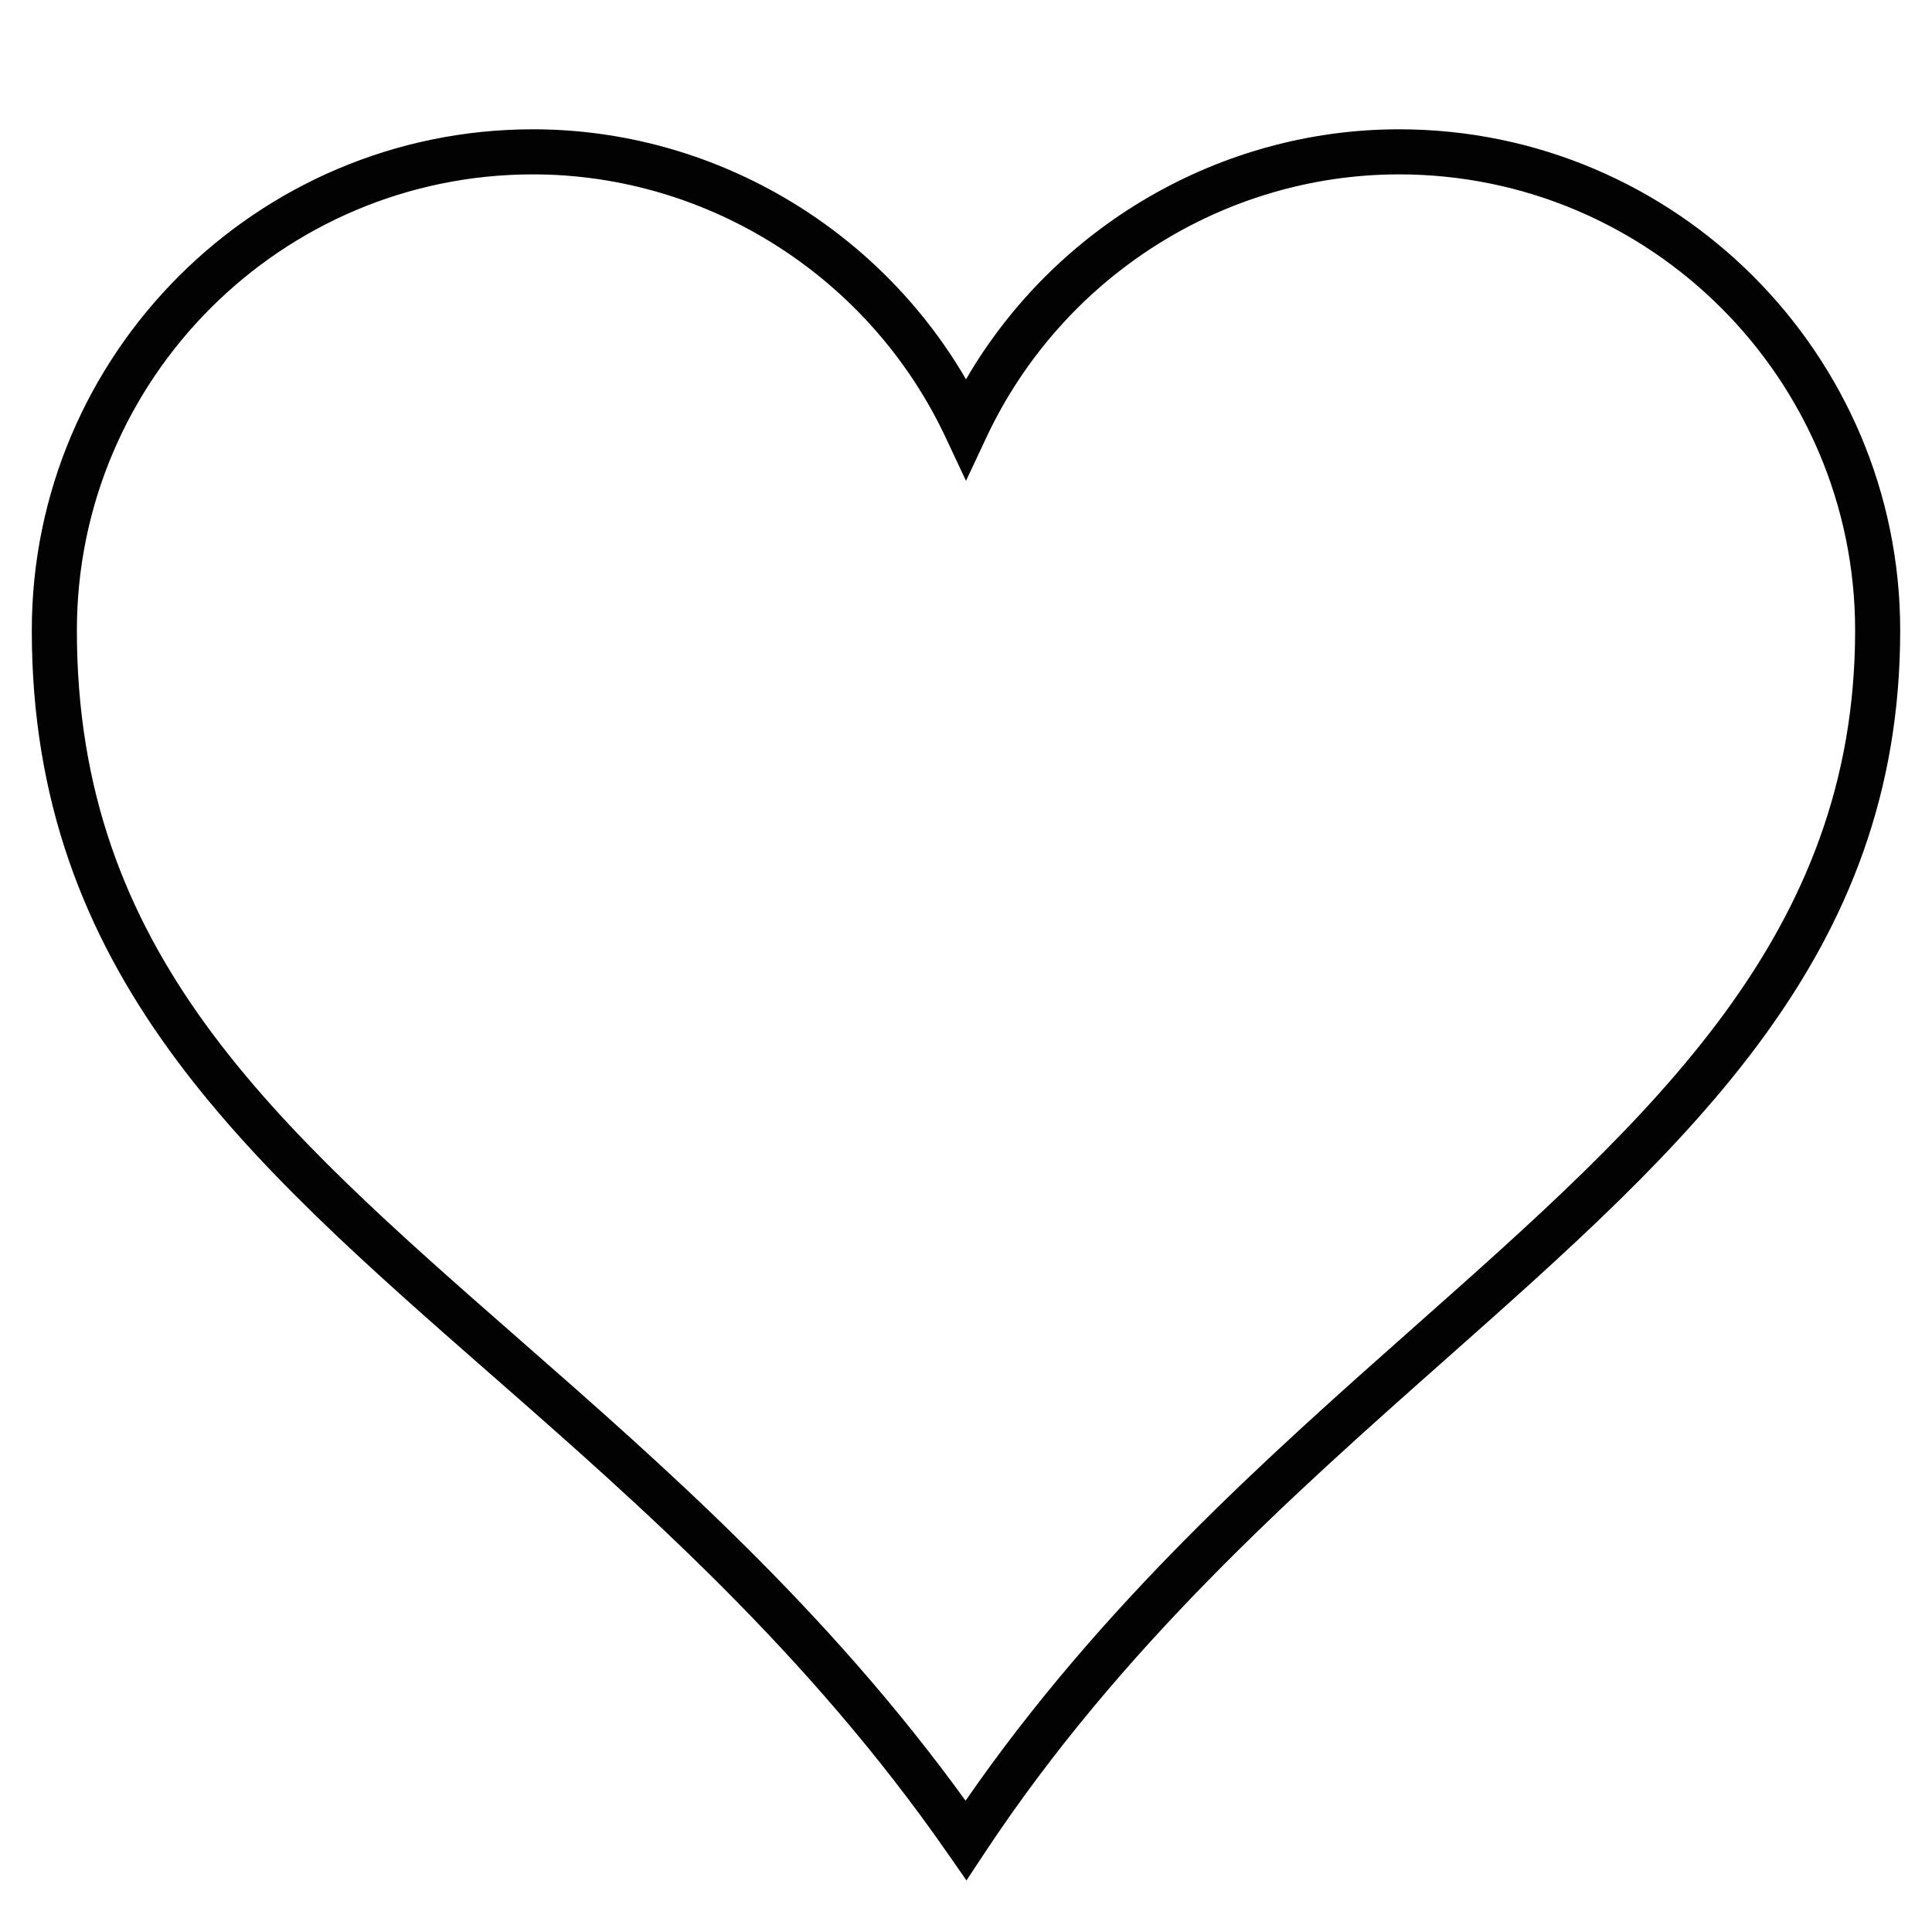 <?xml version="1.0" encoding="utf-8"?>
<!-- Generator: Adobe Illustrator 16.0.0, SVG Export Plug-In . SVG Version: 6.00 Build 0)  -->
<!DOCTYPE svg PUBLIC "-//W3C//DTD SVG 1.1//EN" "http://www.w3.org/Graphics/SVG/1.1/DTD/svg11.dtd">
<svg version="1.1" id="Layer_1" xmlns="http://www.w3.org/2000/svg" xmlns:xlink="http://www.w3.org/1999/xlink" x="0px" y="0px"
	 width="300px" height="300px" viewBox="0 0 300 300" enable-background="new 0 0 300 300" xml:space="preserve">
<path fill="#020202" d="M150.072,291.993l-2.946-4.237c-21.747-31.276-47.902-54.191-70.978-74.409
	C37.938,179.869,4.937,150.956,4.937,97.9c0-42.912,34.911-77.823,77.823-77.823c27.699,0,53.4,15.036,67.24,38.822
	c13.839-23.787,39.54-38.822,67.239-38.822c42.912,0,77.823,34.911,77.823,77.823c0,50.604-32.78,79.662-70.736,113.309
	c-23.593,20.914-50.334,44.619-71.407,76.479L150.072,291.993z M82.76,27.077c-39.052,0-70.823,31.771-70.823,70.823
	c0,49.882,30.372,76.492,68.825,110.182c22.355,19.586,47.563,41.672,69.169,71.53c21.084-30.499,46.878-53.365,69.751-73.642
	c36.692-32.526,68.38-60.616,68.38-108.07c0-39.052-31.771-70.823-70.823-70.823c-27.276,0-52.425,16.03-64.071,40.839L150,74.666
	l-3.168-6.749C135.185,43.107,110.036,27.077,82.76,27.077z"/>
</svg>
